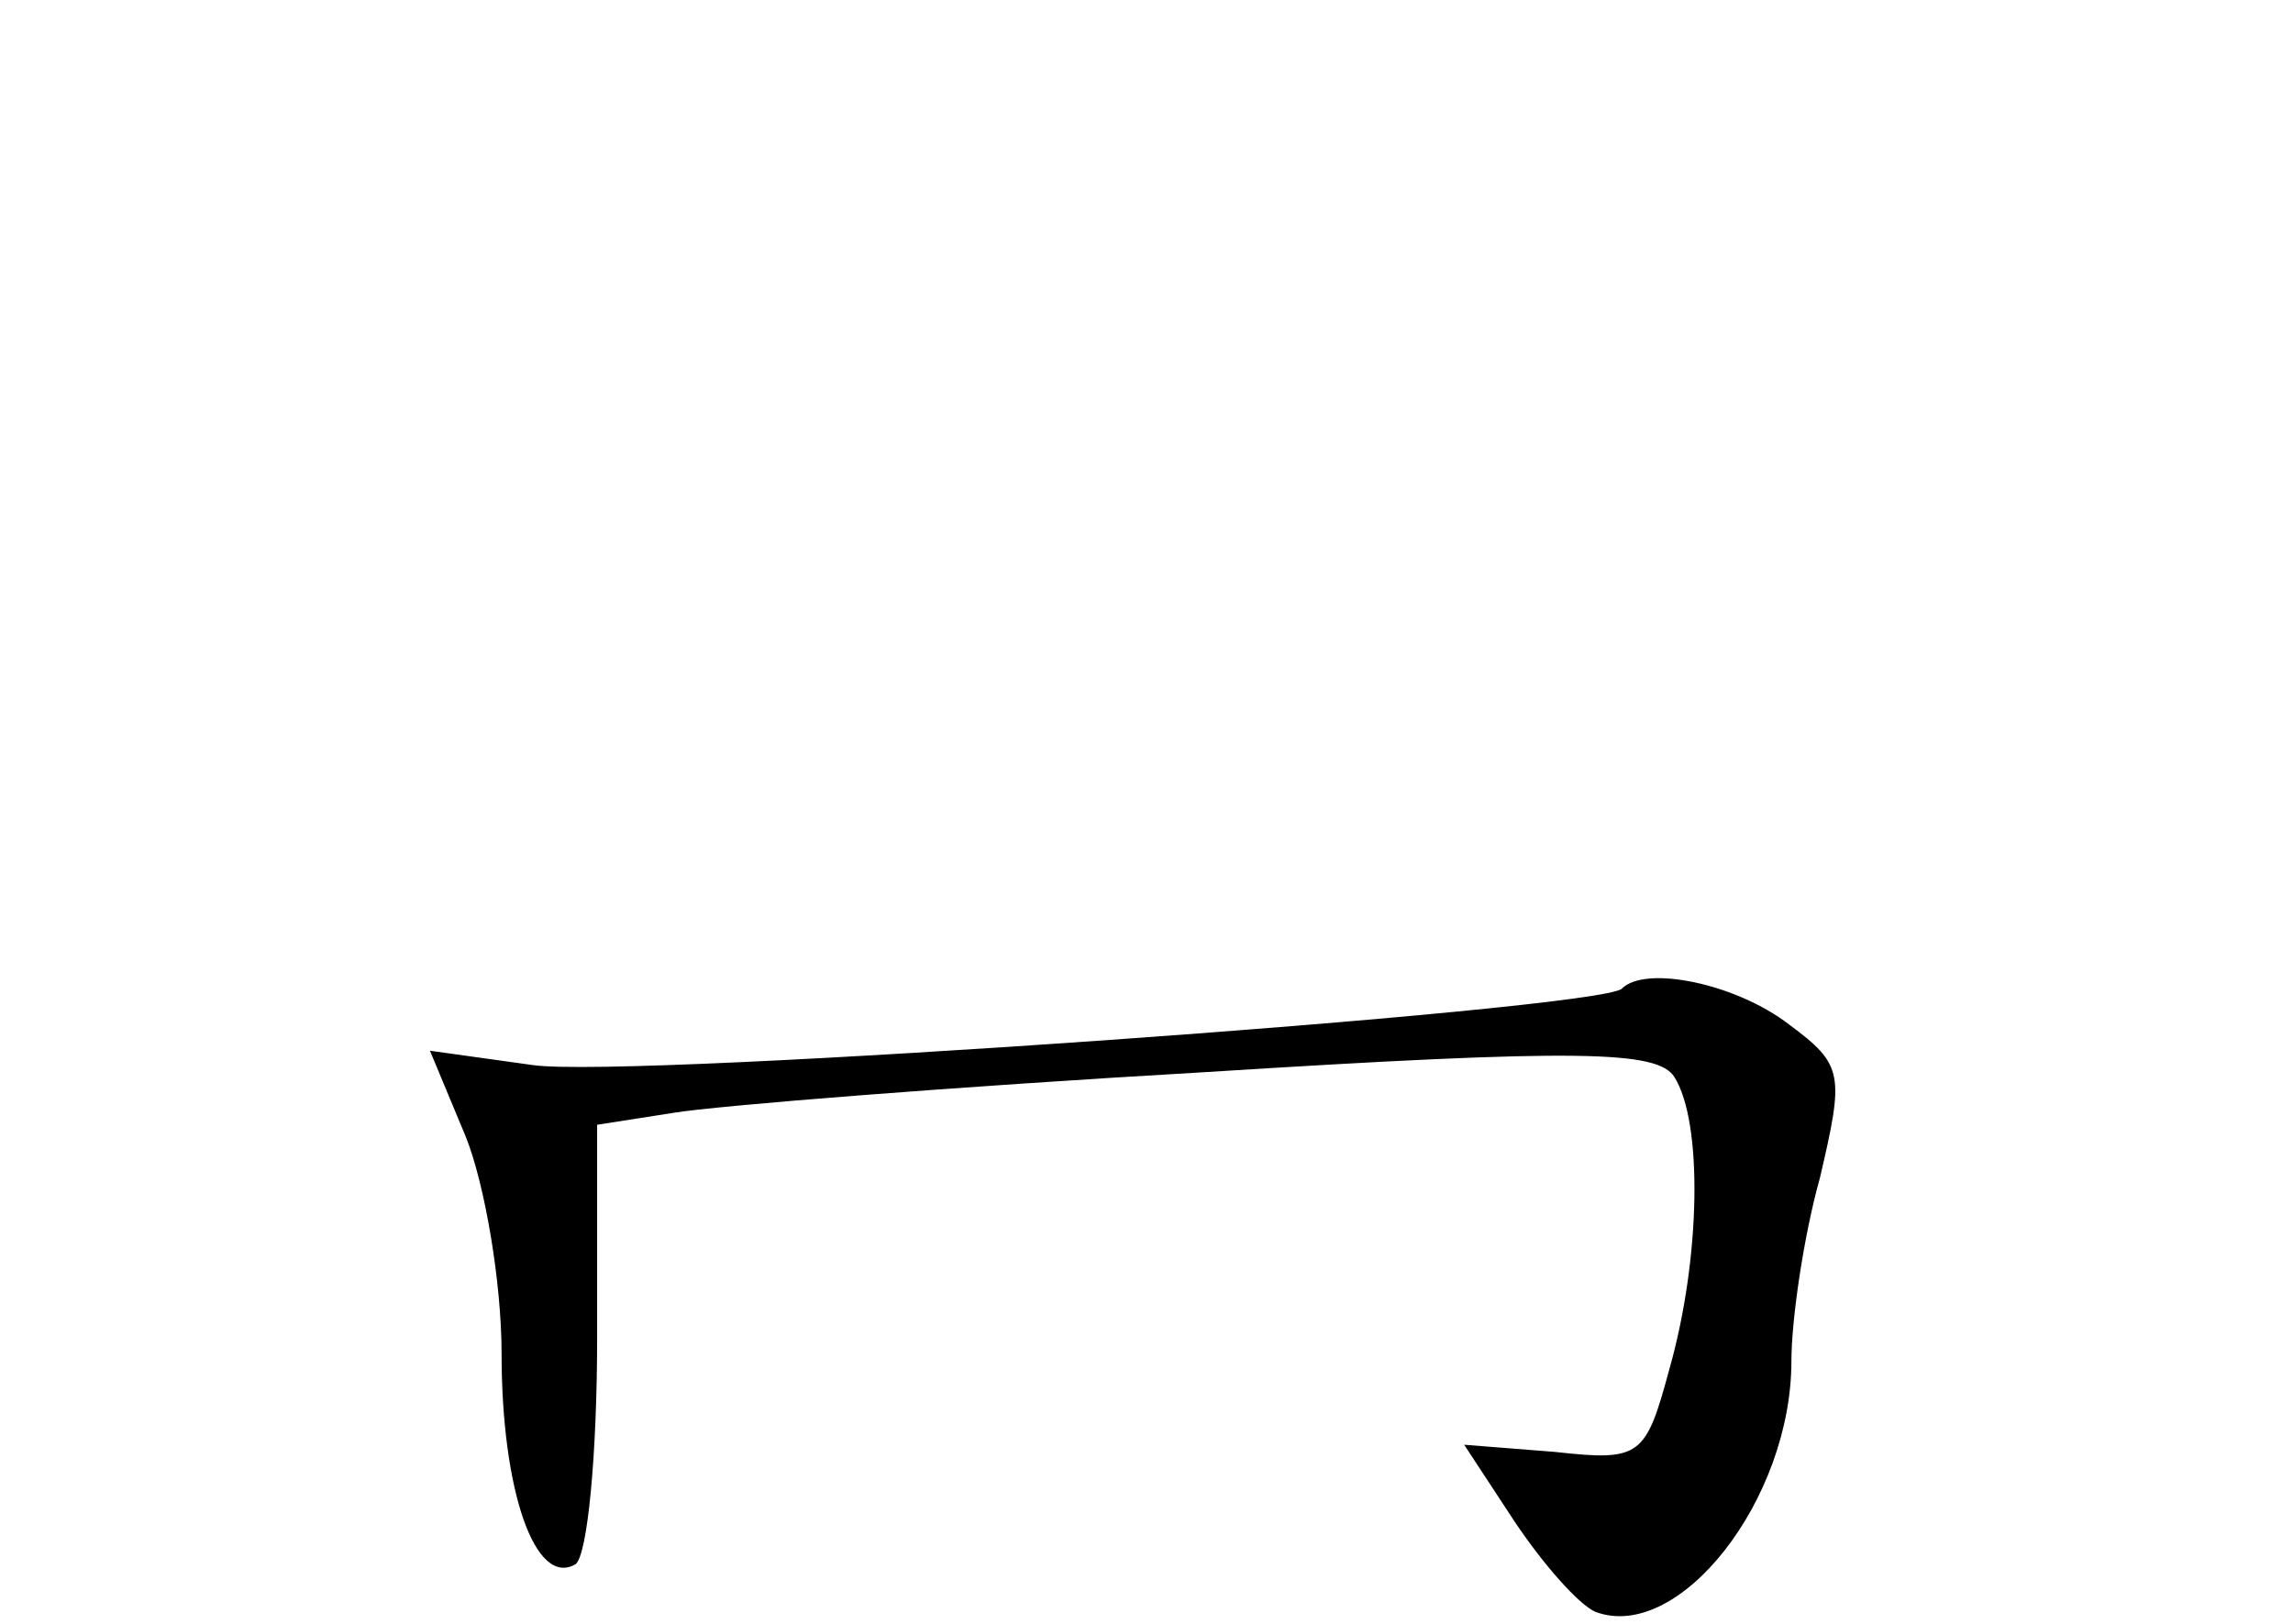 <?xml version="1.0" standalone="no"?>
<!DOCTYPE svg PUBLIC "-//W3C//DTD SVG 20010904//EN"
 "http://www.w3.org/TR/2001/REC-SVG-20010904/DTD/svg10.dtd">
<svg version="1.0" xmlns="http://www.w3.org/2000/svg"
 width="96pt" height="68pt" viewBox="0 0 96 68"
 preserveAspectRatio="xMidYMid meet">
<g transform="translate(0,68) scale(0.1,-0.1)"
fill="#000000" stroke="none">
<path d="M679 266 c-9 -9 -416 -38 -456 -32 l-43 6 15 -36 c8 -20 15 -61 15
-91 0 -57 14 -98 31 -88 5 4 9 46 9 95 l0 89 32 5 c18 3 118 11 222 17 158 10
190 9 197 -2 12 -19 11 -76 -2 -122 -10 -37 -12 -39 -48 -35 l-38 3 21 -32
c12 -18 27 -35 34 -38 35 -13 82 47 82 105 0 17 5 52 12 77 10 43 10 47 -13
64 -22 17 -60 25 -70 15z"/>
</g>
</svg>
